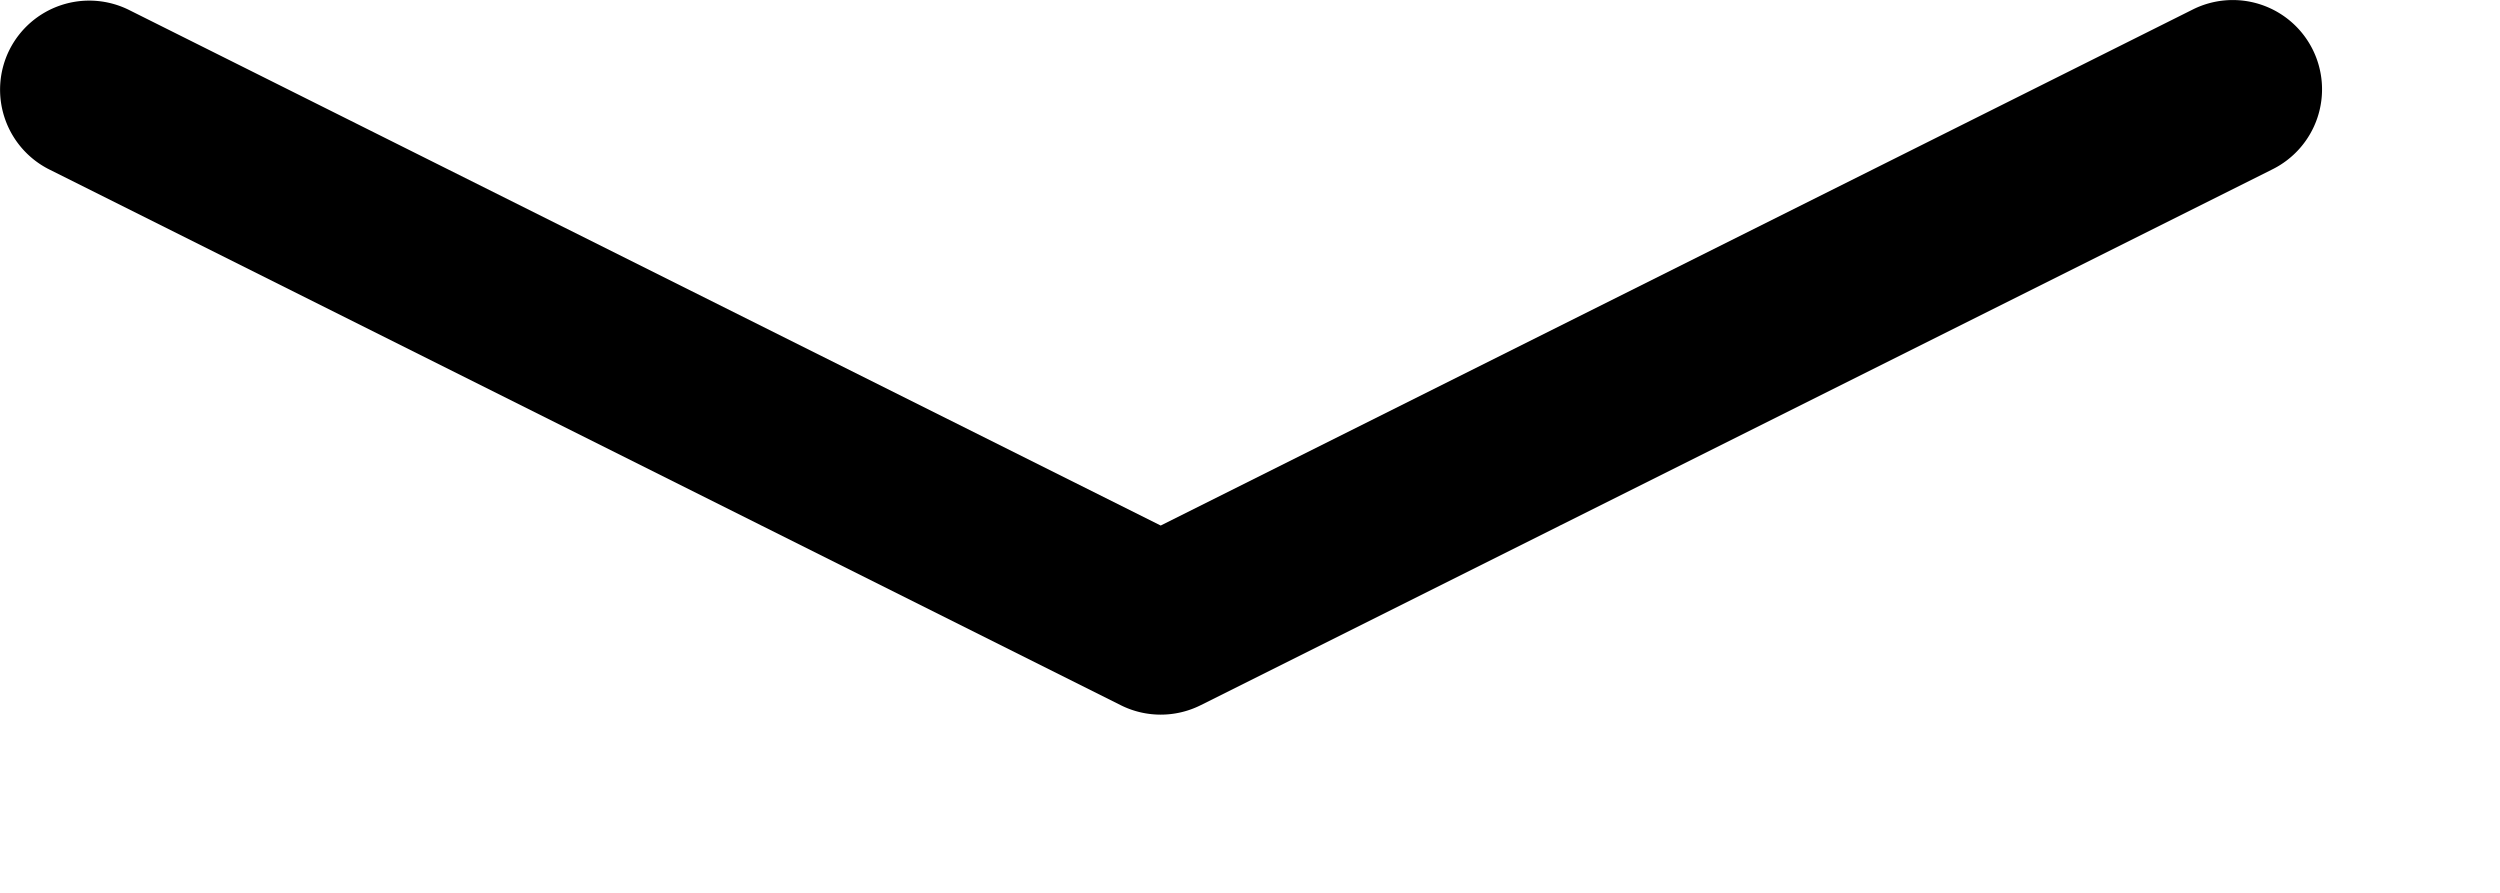 <svg width="14" height="5" fill="none" xmlns="http://www.w3.org/2000/svg"><path fill-rule="evenodd" clip-rule="evenodd" d="M.053.279a.5.5 0 01.67-.223L6.5 2.943 12.276.055a.5.5 0 11.448.894l-6 3a.5.5 0 01-.448 0l-6-3a.5.5 0 01-.223-.67z" fill="#000"/></svg>